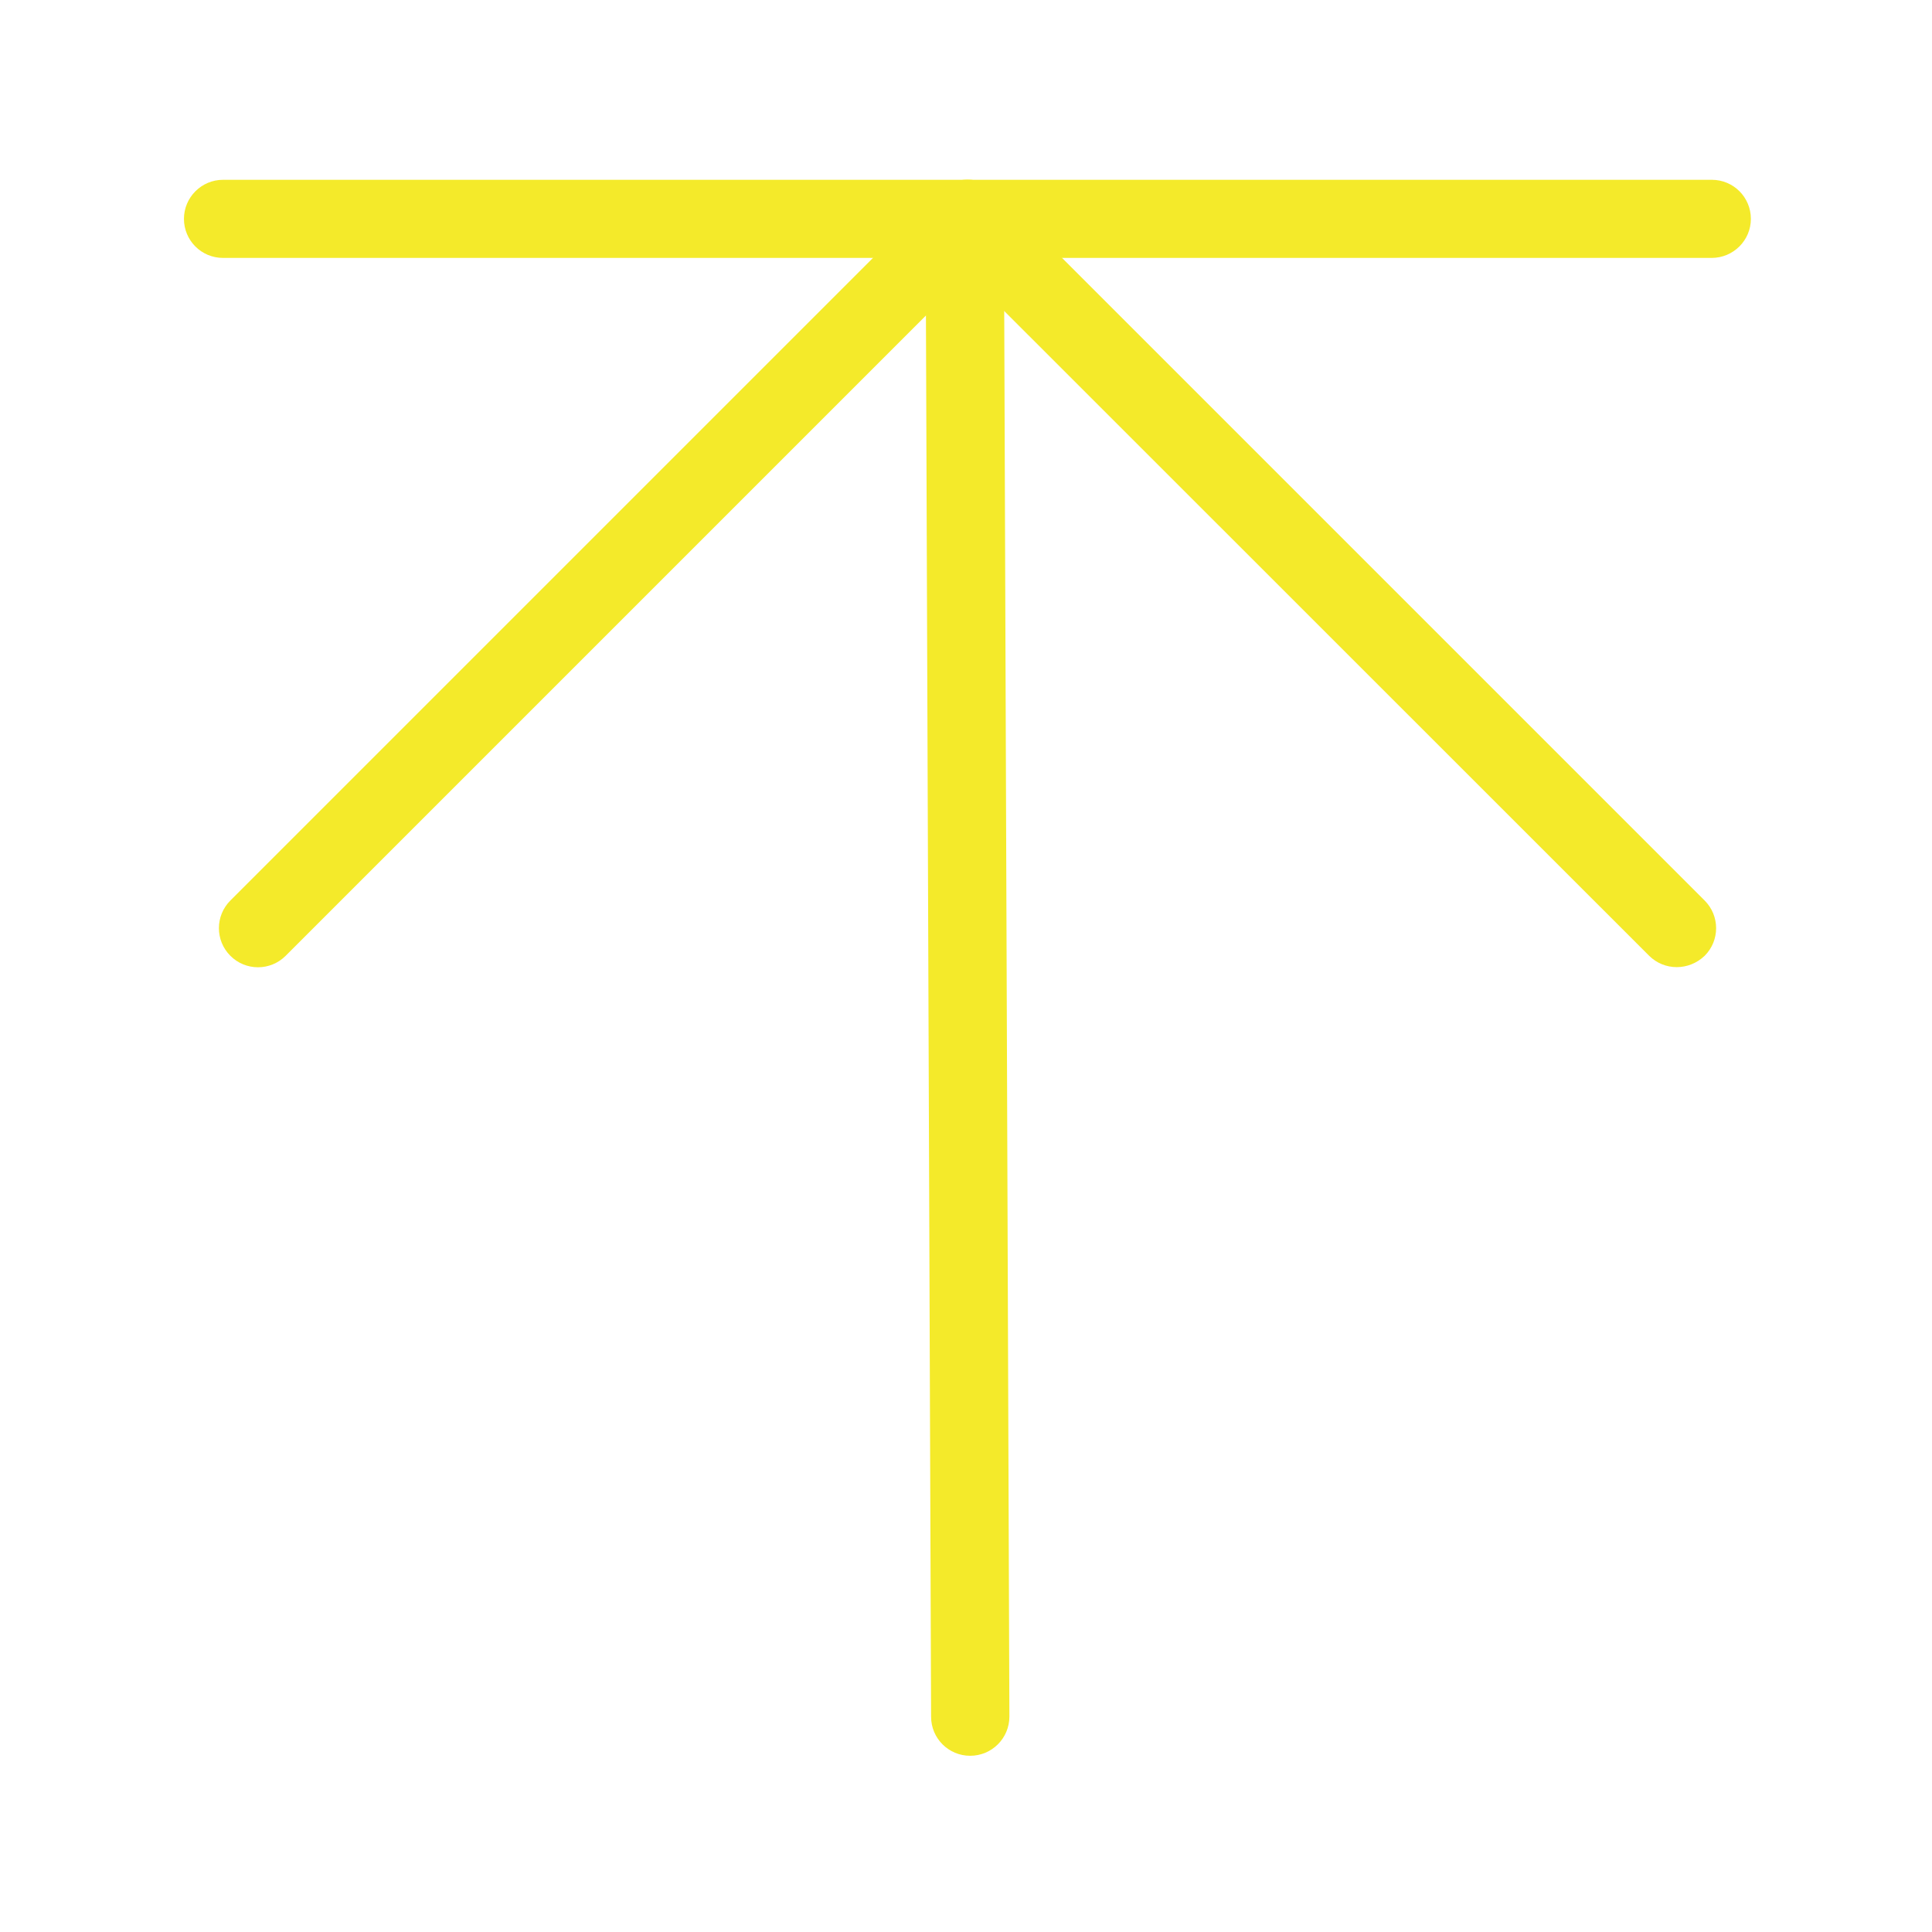 <?xml version="1.0" standalone="no"?><!DOCTYPE svg PUBLIC "-//W3C//DTD SVG 1.1//EN" "http://www.w3.org/Graphics/SVG/1.1/DTD/svg11.dtd"><svg t="1608712513856" class="icon" viewBox="0 0 1024 1024" version="1.1" xmlns="http://www.w3.org/2000/svg" p-id="4844" xmlns:xlink="http://www.w3.org/1999/xlink" width="32" height="32"><defs><style type="text/css"></style></defs><path d="M907.2 136.7h-789c-11.5 0-20.7-9.3-20.7-20.7s9.3-20.7 20.7-20.7h789.1c11.5 0 20.7 9.3 20.7 20.7s-9.3 20.7-20.8 20.7z" fill="#f4ea2a" p-id="4845"></path><path d="M888.7 512.6c-5.3 0-10.6-2-14.7-6.1L512.7 145.3 151.4 506.6c-8.1 8.1-21.2 8.1-29.3 0-8.1-8.1-8.1-21.2 0-29.3l376-376c3.9-3.9 9.2-6.1 14.7-6.1s10.8 2.2 14.7 6.1l376 376c8.1 8.1 8.1 21.2 0 29.3-4.2 4-9.5 6-14.8 6z" fill="#f4ea2a" p-id="4846"></path><path d="M514.2 930.6c-11.4 0-20.7-9.2-20.7-20.7l-2.9-788.4c0-11.5 9.2-20.8 20.7-20.8h0.1c11.4 0 20.7 9.2 20.7 20.7l2.9 788.4c0 11.5-9.3 20.8-20.8 20.8 0.1 0 0 0 0 0z" fill="#f4ea2a" p-id="4847"></path></svg>
